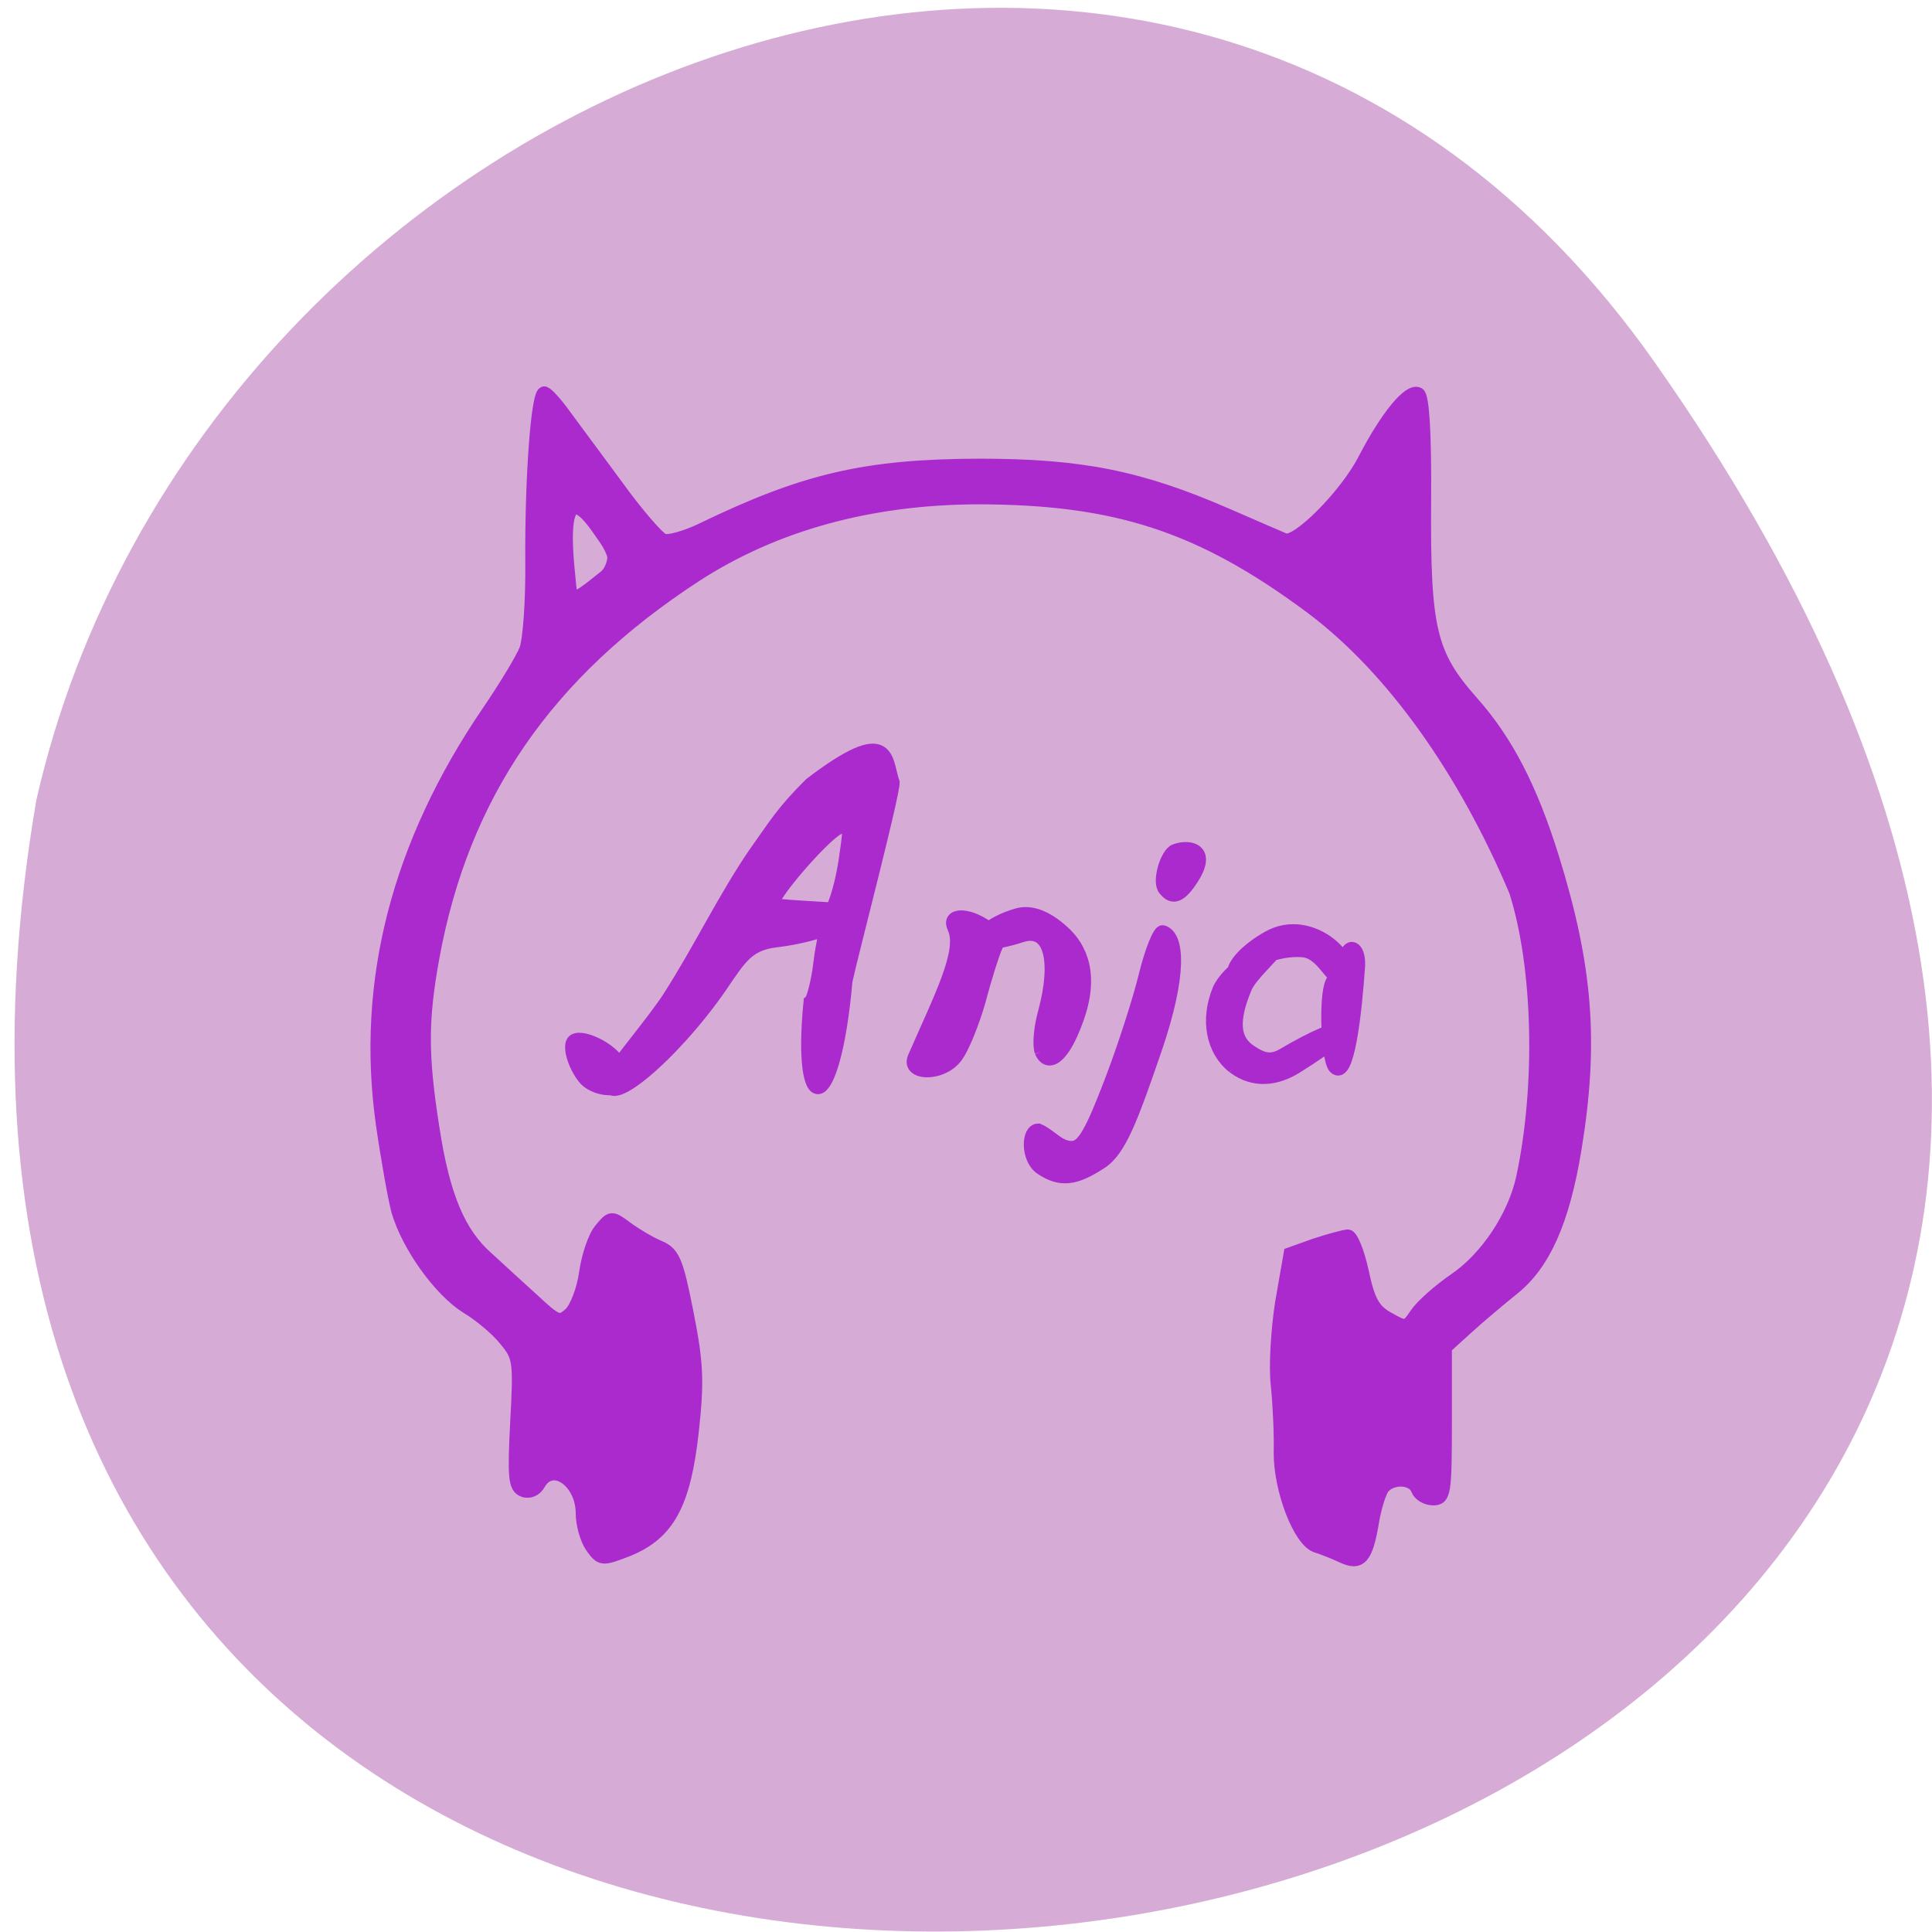 <svg xmlns="http://www.w3.org/2000/svg" viewBox="0 0 16 16"><path d="m 13.703 3 c 9.984 14.188 -15.977 18.703 -13.402 3.625 c 1.363 -5.996 9.406 -9.309 13.402 -3.625" fill="#d6acd6"/><path d="m 246.38 310.43 c -0.728 -1.071 -1.324 -3.214 -1.324 -4.753 c 0 -4.619 -4.237 -7.565 -6.09 -4.218 c -0.463 0.87 -1.39 1.272 -2.185 0.937 c -1.192 -0.469 -1.324 -1.875 -0.927 -9.708 c 0.463 -8.636 0.397 -9.373 -1.523 -11.716 c -1.059 -1.406 -3.508 -3.548 -5.494 -4.753 c -3.773 -2.41 -8.208 -8.703 -9.665 -13.725 c -0.463 -1.741 -1.456 -7.364 -2.185 -12.519 c -2.78 -20.286 2.251 -39.902 14.828 -58.714 c 2.383 -3.548 4.766 -7.565 5.296 -8.904 c 0.53 -1.339 0.927 -7.097 0.861 -12.72 c -0.066 -12.519 0.861 -24.302 1.787 -23.968 c 0.397 0.134 1.655 1.54 2.78 3.147 c 1.125 1.54 4.435 6.092 7.348 10.11 c 2.846 4.02 5.825 7.498 6.554 7.766 c 0.662 0.268 3.111 -0.402 5.428 -1.54 c 14.431 -7.097 22.904 -9.105 38.858 -9.172 c 14.299 0 22.573 1.674 34.687 7.03 c 3.906 1.741 7.613 3.347 8.208 3.615 c 1.721 0.736 8.672 -6.36 11.254 -11.515 c 3.111 -6.092 6.289 -10.04 7.547 -9.306 c 0.596 0.402 0.927 5.49 0.861 15.13 c -0.132 18.545 0.728 22.09 6.686 28.922 c 4.832 5.557 8.208 12.185 11.254 22.09 c 4.766 15.599 5.627 26.445 3.177 41.642 c -1.655 10.31 -4.369 16.536 -8.804 20.08 c -1.787 1.473 -4.7 3.95 -6.355 5.49 l -3.045 2.812 v 10.779 c 0 10.04 -0.132 10.846 -1.721 10.846 c -0.927 0 -1.92 -0.603 -2.185 -1.339 c -0.596 -1.674 -3.575 -1.808 -4.832 -0.268 c -0.463 0.603 -1.125 2.745 -1.456 4.686 c -0.861 5.356 -1.721 6.36 -4.237 5.155 c -1.125 -0.536 -2.78 -1.205 -3.641 -1.473 c -2.383 -0.736 -5.163 -8.168 -5.097 -13.457 c 0.066 -2.477 -0.132 -6.695 -0.397 -9.44 c -0.331 -2.678 0 -8.03 0.596 -11.917 l 1.192 -6.963 l 3.508 -1.272 c 1.986 -0.669 3.972 -1.205 4.568 -1.272 c 0.53 0 1.456 2.343 2.052 5.155 c 0.861 4.151 1.589 5.49 3.641 6.628 c 2.449 1.406 2.582 1.406 3.906 -0.603 c 0.794 -1.205 3.177 -3.347 5.362 -4.887 c 4.501 -3.08 8.407 -9.04 9.599 -14.595 c 2.78 -13.189 2.383 -30.13 -0.993 -40.906 c -7.083 -17.07 -17.15 -31.734 -28.663 -40.504 c -15.49 -11.716 -27.406 -15.666 -46.934 -15.666 c -15.09 0.067 -28.465 3.816 -39.52 11.11 c -20.918 13.858 -32.702 31.27 -36.872 54.56 c -1.589 8.904 -1.589 13.925 0 24.24 c 1.456 9.708 3.641 15.06 7.613 18.612 c 1.589 1.473 4.501 4.218 6.487 6.03 c 3.31 3.147 3.707 3.281 5.163 1.942 c 0.861 -0.803 1.854 -3.414 2.185 -5.825 c 0.331 -2.41 1.258 -5.222 2.118 -6.226 c 1.456 -1.808 1.523 -1.808 3.641 -0.201 c 1.258 0.937 3.244 2.142 4.501 2.678 c 2.052 0.87 2.516 1.942 3.972 9.44 c 1.39 7.164 1.523 9.708 0.728 17.01 c -1.125 10.31 -3.376 14.528 -9.07 16.871 c -3.575 1.406 -3.707 1.406 -5.03 -0.469 m 3.111 -141.26 c 0 -0.536 -0.596 -1.808 -1.258 -2.745 c -1.192 -1.607 -6.818 -11.448 -5.097 5.222 c 0.397 3.883 -0.066 4.486 5.163 0.201 c 0.861 -0.736 1.192 -2.142 1.192 -2.678 m 59.975 87.23 c -1.986 -1.339 -1.92 -5.49 -0.397 -5.49 c 1.721 0.736 2.979 2.678 4.899 2.477 c 1.456 -0.201 2.582 -2.209 5.23 -9.239 c 1.854 -4.887 4.04 -11.783 4.899 -15.398 c 0.861 -3.548 1.986 -6.293 2.449 -6.159 c 2.118 0.669 2.582 5.958 -1.059 16.804 c -3.31 9.775 -4.965 14.461 -7.679 16.202 c -3.508 2.343 -5.627 2.678 -8.341 0.803 m -64.15 -12.921 c -1.324 -1.674 -2.118 -4.285 -1.589 -5.155 c 0.794 -1.272 5.494 0.937 6.487 3.147 c 0.53 1.138 4.104 -0.067 1.125 2.611 c -1.986 1.875 -5.163 0.603 -6.02 -0.603 m 91.15 -1.54 c -2.979 -2.41 -3.773 -6.762 -2.052 -11.05 c 1.258 -2.946 6.487 -6.293 7.547 -5.222 c 0.265 0.201 -3.111 3.147 -3.839 4.954 c -1.92 4.686 -1.721 7.498 0.794 9.105 c 1.589 1.071 2.78 1.473 4.568 0.402 c 8.407 -5.088 13.239 -5.49 1.787 1.808 c -2.648 1.674 -5.825 2.276 -8.804 0 m -44.816 -1.406 c 3.707 -8.636 7.083 -15.197 5.561 -18.478 c -0.927 -2.01 1.854 -2.142 4.634 -0.134 c 1.456 1 1.787 1.808 1.258 2.879 c -0.397 0.87 -1.456 4.218 -2.317 7.565 c -0.927 3.281 -2.383 7.03 -3.376 8.235 c -2.052 2.611 -6.818 2.41 -5.759 -0.067 m 17.807 -0.803 c -0.331 -0.937 -0.132 -3.414 0.463 -5.557 c 1.986 -7.498 0.794 -12.252 -3.177 -10.98 c -8.606 2.812 -6.355 -1.339 -0.662 -3.01 c 1.787 -0.536 3.972 0.134 6.421 2.41 c 2.516 2.276 4.303 6.226 1.92 12.72 c -2.052 5.758 -4.104 6.494 -4.965 4.419 m -60.57 3.749 c 0.199 -0.937 6.421 -8.369 8.473 -11.716 c 4.17 -6.628 7.679 -14.06 11.916 -20.352 c 2.913 -4.151 3.839 -5.892 7.811 -9.908 c 11.386 -8.837 10.459 -3.481 11.585 -0.201 c 0 1.942 -5.627 23.767 -6.62 28.319 c -1.721 19.884 -6.686 19.75 -5.03 3.01 c 0.397 -0.268 1.059 -2.812 1.39 -5.624 c 0.331 -2.812 1.125 -6.36 1.787 -7.833 c 0.728 -1.473 1.523 -4.82 1.854 -7.498 c 0.662 -4.619 0.596 -4.753 -1.125 -3.816 c -2.118 1.138 -9.135 9.373 -9.135 10.712 c 0 0.469 8.01 0.603 9.466 0.937 c 3.773 0.803 -2.383 3.615 -9.07 4.419 c -3.839 0.469 -4.965 2.343 -7.679 6.427 c -6.752 9.975 -16.748 18.478 -15.623 13.12 m 101.81 -1.473 c -1.125 -1.138 -1.456 -11.448 -0.199 -12.519 c 0.728 -0.603 1.456 -1.875 1.589 -2.812 c 0.397 -2.678 2.052 -2.01 1.92 0.803 c -0.463 6.963 -1.523 16.336 -3.31 14.528 m -13.968 -14.461 c 0.993 -1.875 3.442 -3.481 4.634 -4.151 c 6.09 -3.481 12.842 3.682 10.327 5.691 c -1.324 1 -2.516 -3.481 -5.494 -3.749 c -5.362 -0.469 -10.459 4.02 -9.466 2.209 m -9.93 -10.98 c -0.927 -1.071 0.265 -5.088 1.456 -5.557 c 2.118 -0.803 5.097 -0.067 2.251 4.218 c -1.854 2.879 -2.846 2.41 -3.707 1.339" transform="matrix(0.059 0 0 0.058 -9.636 -5.195)" fill="#aa2acd" stroke="#aa2acd" stroke-width="1.842"/></svg>